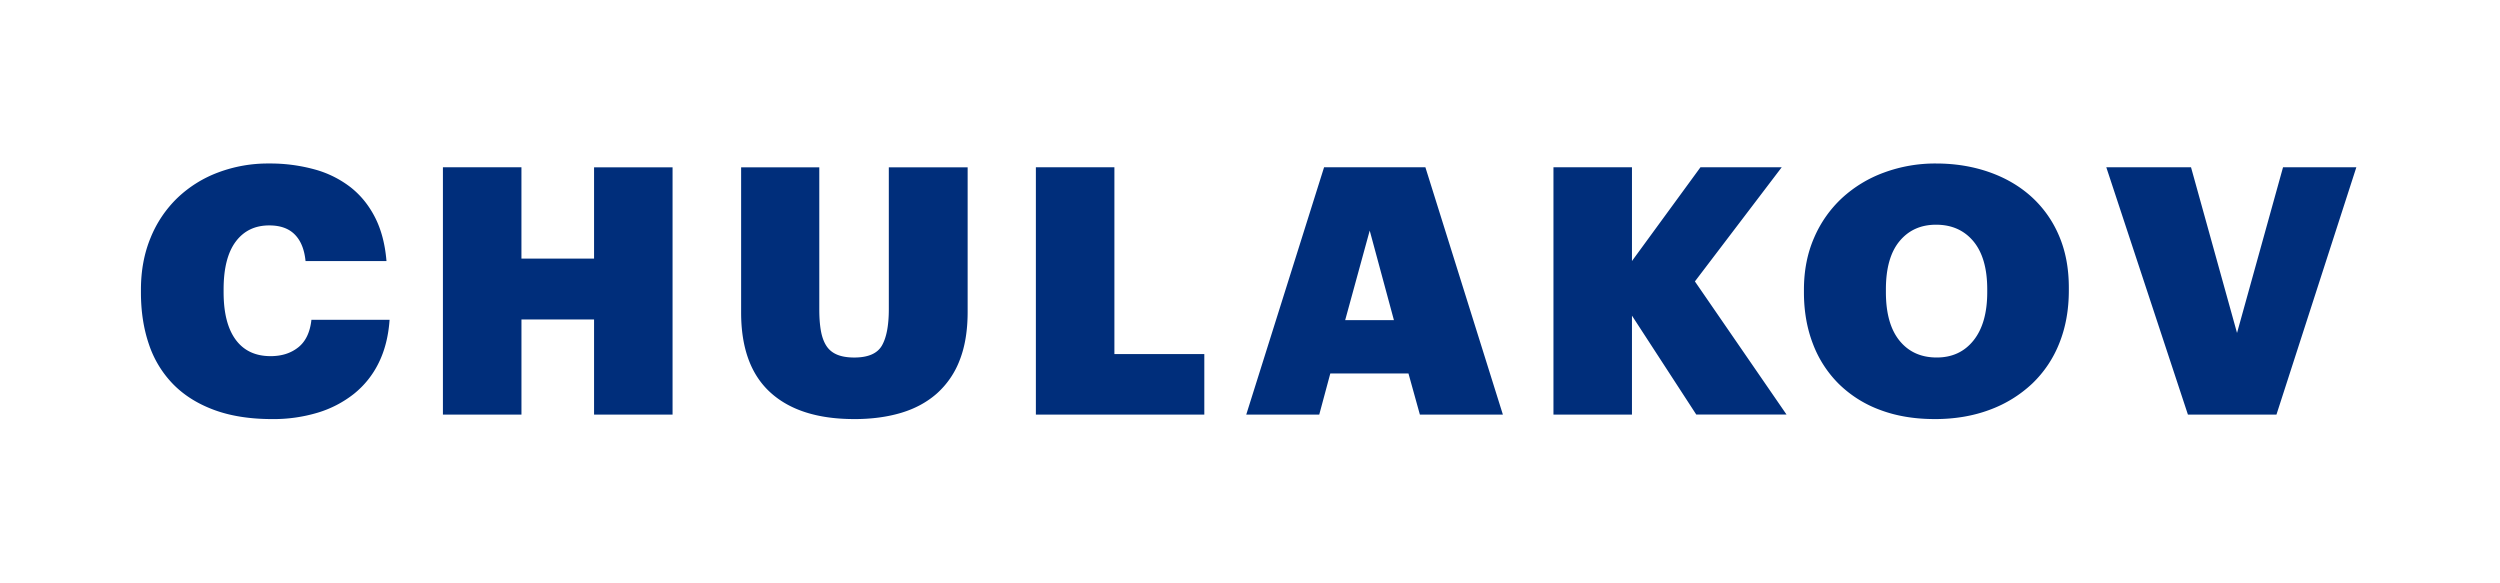 <svg width="120" height="28" xmlns="http://www.w3.org/2000/svg"><g fill="none" fill-rule="evenodd"><path fill="#FFF" d="M0 0h120v28H0z"/><path d="M13.073 20.116c-1.074 0-2.006-.147-2.797-.44-.792-.293-1.447-.706-1.967-1.237a5.005 5.005 0 0 1-1.162-1.917c-.255-.747-.382-1.574-.382-2.482v-.133c0-.918.155-1.75.465-2.498A5.562 5.562 0 0 1 8.516 9.5a5.743 5.743 0 0 1 1.95-1.22 6.776 6.776 0 0 1 2.44-.432 8.02 8.02 0 0 1 2.192.283 4.95 4.95 0 0 1 1.726.854c.487.382.88.866 1.179 1.453.299.587.481 1.284.548 2.092h-3.885c-.055-.554-.226-.977-.514-1.27-.288-.294-.697-.44-1.229-.44-.686 0-1.222.26-1.61.78-.387.52-.58 1.284-.58 2.29v.134c0 .996.193 1.756.58 2.282.388.526.946.789 1.677.789.531 0 .974-.141 1.328-.424.354-.282.564-.722.63-1.32H18.7c-.055.786-.23 1.475-.523 2.067a4.344 4.344 0 0 1-1.187 1.486 5.22 5.22 0 0 1-1.743.905 7.35 7.35 0 0 1-2.174.307zM21.26 8.03h3.769v4.382h3.486V8.031h3.768V19.9h-3.768v-4.565H25.03V19.9H21.26V8.031zm19.743 12.085c-1.749 0-3.09-.426-4.026-1.278-.935-.853-1.403-2.13-1.403-3.835V8.031h3.752v6.823c0 .387.025.724.075 1.012.05.288.135.529.257.722.122.194.293.338.515.432.22.094.498.141.83.141.664 0 1.106-.19 1.328-.573.22-.382.332-.965.332-1.751V8.031h3.784v6.939c0 .896-.127 1.668-.381 2.315a4.096 4.096 0 0 1-1.096 1.602c-.476.42-1.049.73-1.718.93-.67.2-1.42.299-2.25.299zm8.72-12.085h3.768v8.964h4.316V19.9h-8.085V8.031zm13.832 0h4.864L72.138 19.9h-3.984l-.548-1.975h-3.751l-.531 1.975H59.82l3.735-11.869zm1.013 7.337h2.34l-1.162-4.3-1.178 4.3zm9.998-7.337h3.768v4.499l3.287-4.499h3.9l-4.166 5.478 4.399 6.391h-4.333l-3.087-4.748V19.9h-3.768V8.031zm18.397 9.13c.742 0 1.331-.274 1.768-.822.437-.548.656-1.32.656-2.315v-.133c0-1.007-.222-1.776-.664-2.308-.443-.53-1.04-.796-1.793-.796-.73 0-1.314.262-1.751.788-.437.526-.656 1.298-.656 2.316v.133c0 1.018.219 1.795.656 2.332.437.537 1.032.805 1.784.805zm-.1 2.955c-.973 0-1.848-.147-2.622-.44a5.569 5.569 0 0 1-1.976-1.245 5.406 5.406 0 0 1-1.245-1.926c-.287-.747-.431-1.568-.431-2.465v-.133c0-.918.163-1.75.49-2.498A5.627 5.627 0 0 1 88.423 9.5a6.04 6.04 0 0 1 2.017-1.22 7.094 7.094 0 0 1 2.49-.432c.907 0 1.751.136 2.532.407.78.271 1.455.661 2.025 1.17a5.316 5.316 0 0 1 1.336 1.868c.32.736.481 1.574.481 2.515v.133c0 .93-.152 1.773-.456 2.531a5.437 5.437 0 0 1-1.303 1.942 5.972 5.972 0 0 1-2.034 1.254c-.791.298-1.674.448-2.647.448zm8.239-12.085h4.067l2.208 7.951 2.208-7.951h3.519L109.27 19.9h-4.25l-3.917-11.869z" fill="#002E7B"/></g></svg>